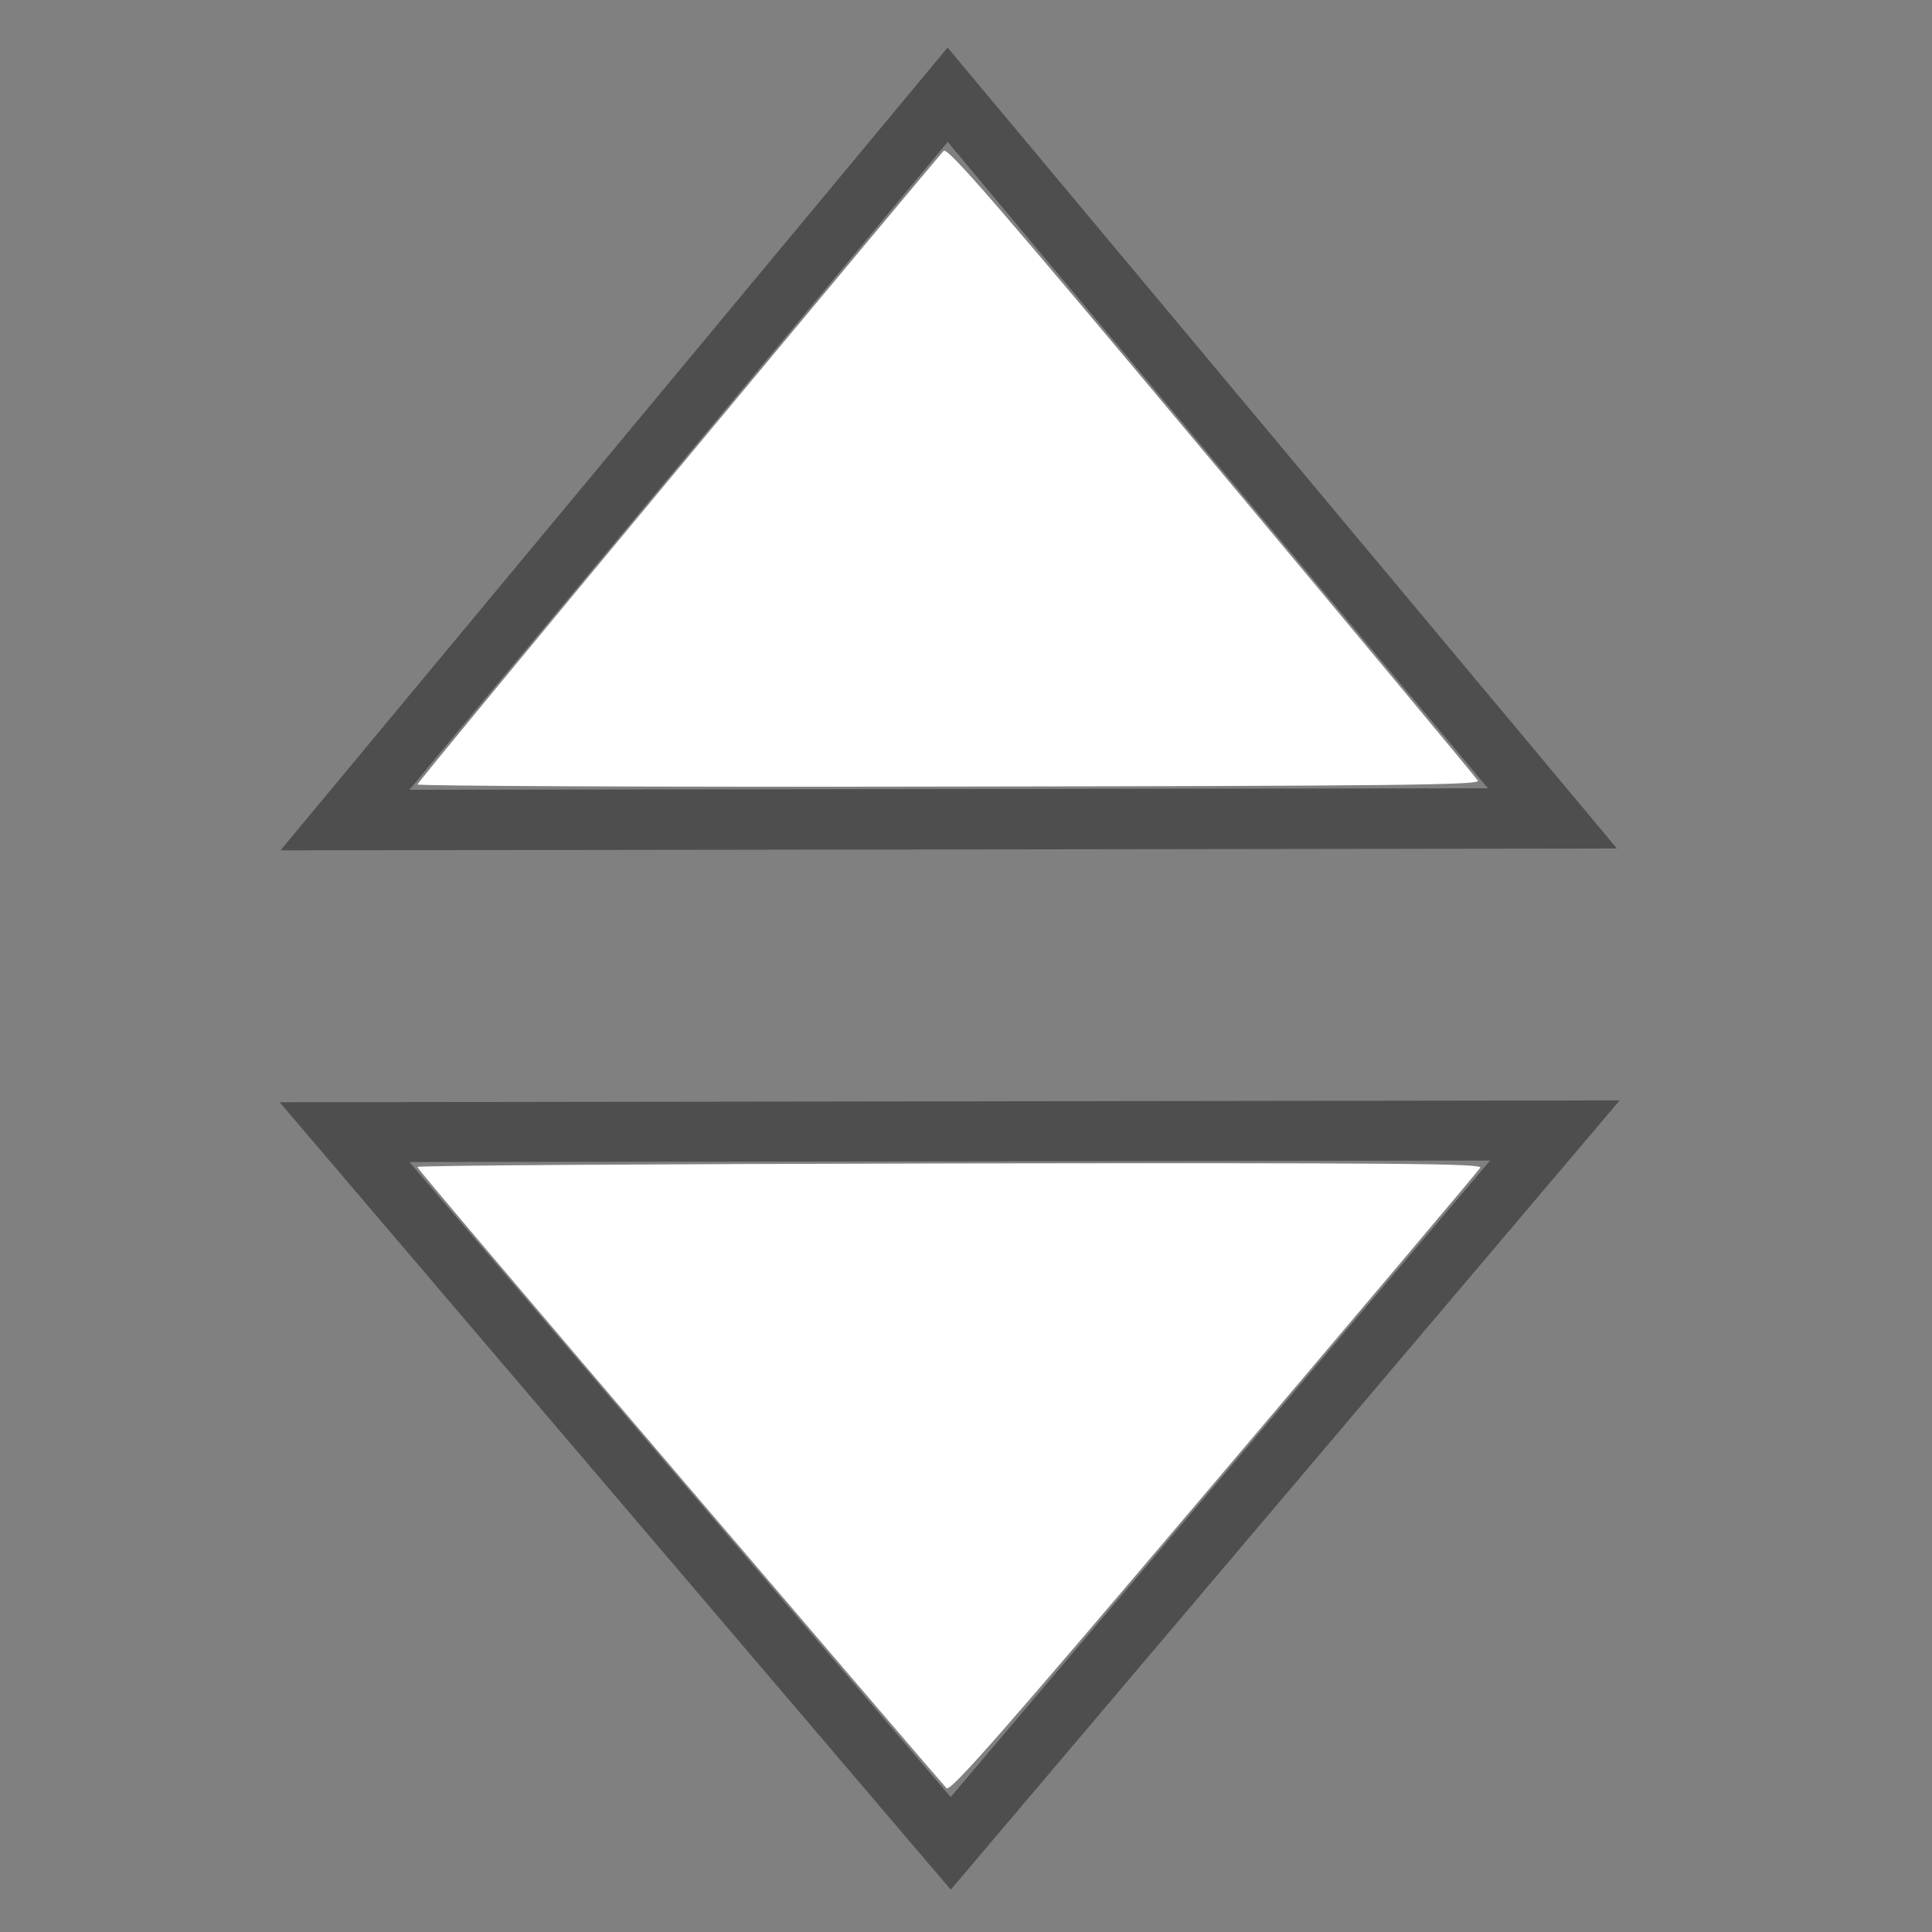 <?xml version="1.0" encoding="UTF-8" standalone="no"?>
<!-- Created with Inkscape (http://www.inkscape.org/) -->

<svg
   xmlns:dc="http://purl.org/dc/elements/1.1/"
   xmlns:cc="http://creativecommons.org/ns#"
   xmlns:rdf="http://www.w3.org/1999/02/22-rdf-syntax-ns#"
   xmlns:svg="http://www.w3.org/2000/svg"
   xmlns="http://www.w3.org/2000/svg"
   xmlns:sodipodi="http://sodipodi.sourceforge.net/DTD/sodipodi-0.dtd"
   xmlns:inkscape="http://www.inkscape.org/namespaces/inkscape"
   width="32"
   height="32"
   viewBox="0 0 32 32"
   id="svg2"
   version="1.1"
   inkscape:version="0.92.2 (5c3e80d, 2017-08-06)"
   sodipodi:docname="size_ver.svg">
  <rect x="0" y="0" width="32" height="32" fill="#808080" stroke="none"/>
  <defs
     id="defs4" />
  <sodipodi:namedview
     id="base"
     pagecolor="#dcdcdc"
     bordercolor="#666666"
     borderopacity="1.0"
     inkscape:pageopacity="0"
     inkscape:pageshadow="2"
     inkscape:zoom="15.839192"
     inkscape:cx="-0.11682639"
     inkscape:cy="16.652494"
     inkscape:document-units="px"
     inkscape:current-layer="layer1"
     showgrid="false"
     units="px"
     inkscape:window-width="1366"
     inkscape:window-height="705"
     inkscape:window-x="-8"
     inkscape:window-y="-8"
     inkscape:window-maximized="1">
    <inkscape:grid
       type="xygrid"
       id="grid4754" />
  </sodipodi:namedview>
  <g
     inkscape:label="Layer 1"
     inkscape:groupmode="layer"
     id="layer1"
     transform="translate(0,-1020.362)">
    <path
       style="fill:none;stroke:#4d4d4d;stroke-width:1px;stroke-linecap:butt;stroke-linejoin:miter;stroke-opacity:0.98"
       d="m 25.713,1033.917 -20,0.028 9.983,-12.014 z"
       id="path4756"
       inkscape:connector-curvature="0"
       sodipodi:nodetypes="cccc" />
    <path
       style="fill:#ffffff;fill-opacity:1;stroke:none;stroke-width:0.187;stroke-miterlimit:4;stroke-dasharray:none;stroke-opacity:1"
       d="m 11.234,1028.125 c 2.373,-2.851 4.351,-5.219 4.396,-5.264 0.065,-0.066 0.905,0.906 4.44,5.133 2.398,2.868 4.382,5.252 4.41,5.299 0.042,0.071 -1.393,0.087 -8.76,0.097 -4.846,0.01 -8.808,-0.01 -8.806,-0.035 0.003,-0.026 1.947,-2.38 4.32,-5.231 z"
       id="path4760"
       inkscape:connector-curvature="0" />
    <path
       sodipodi:nodetypes="cccc"
       inkscape:connector-curvature="0"
       id="path4764"
       d="m 25.754,1039.086 -20.047,0.028 10.04,11.78 z"
       style="fill:none;stroke:#4d4d4d;stroke-width:0.993px;stroke-linecap:butt;stroke-linejoin:miter;stroke-opacity:0.98" />
    <path
       inkscape:connector-curvature="0"
       id="path4766"
       d="m 11.257,1044.819 c 2.387,2.795 4.376,5.117 4.42,5.161 0.065,0.064 0.905,-0.893 4.436,-5.057 2.395,-2.825 4.378,-5.174 4.406,-5.22 0.042,-0.07 -1.397,-0.082 -8.781,-0.071 -4.857,0.01 -8.829,0.033 -8.826,0.059 3.59e-5,0.026 1.958,2.333 4.345,5.128 z"
       style="fill:#ffffff;fill-opacity:1;stroke:none;stroke-width:0.185;stroke-miterlimit:4;stroke-dasharray:none;stroke-opacity:1" />
  </g>
</svg>
